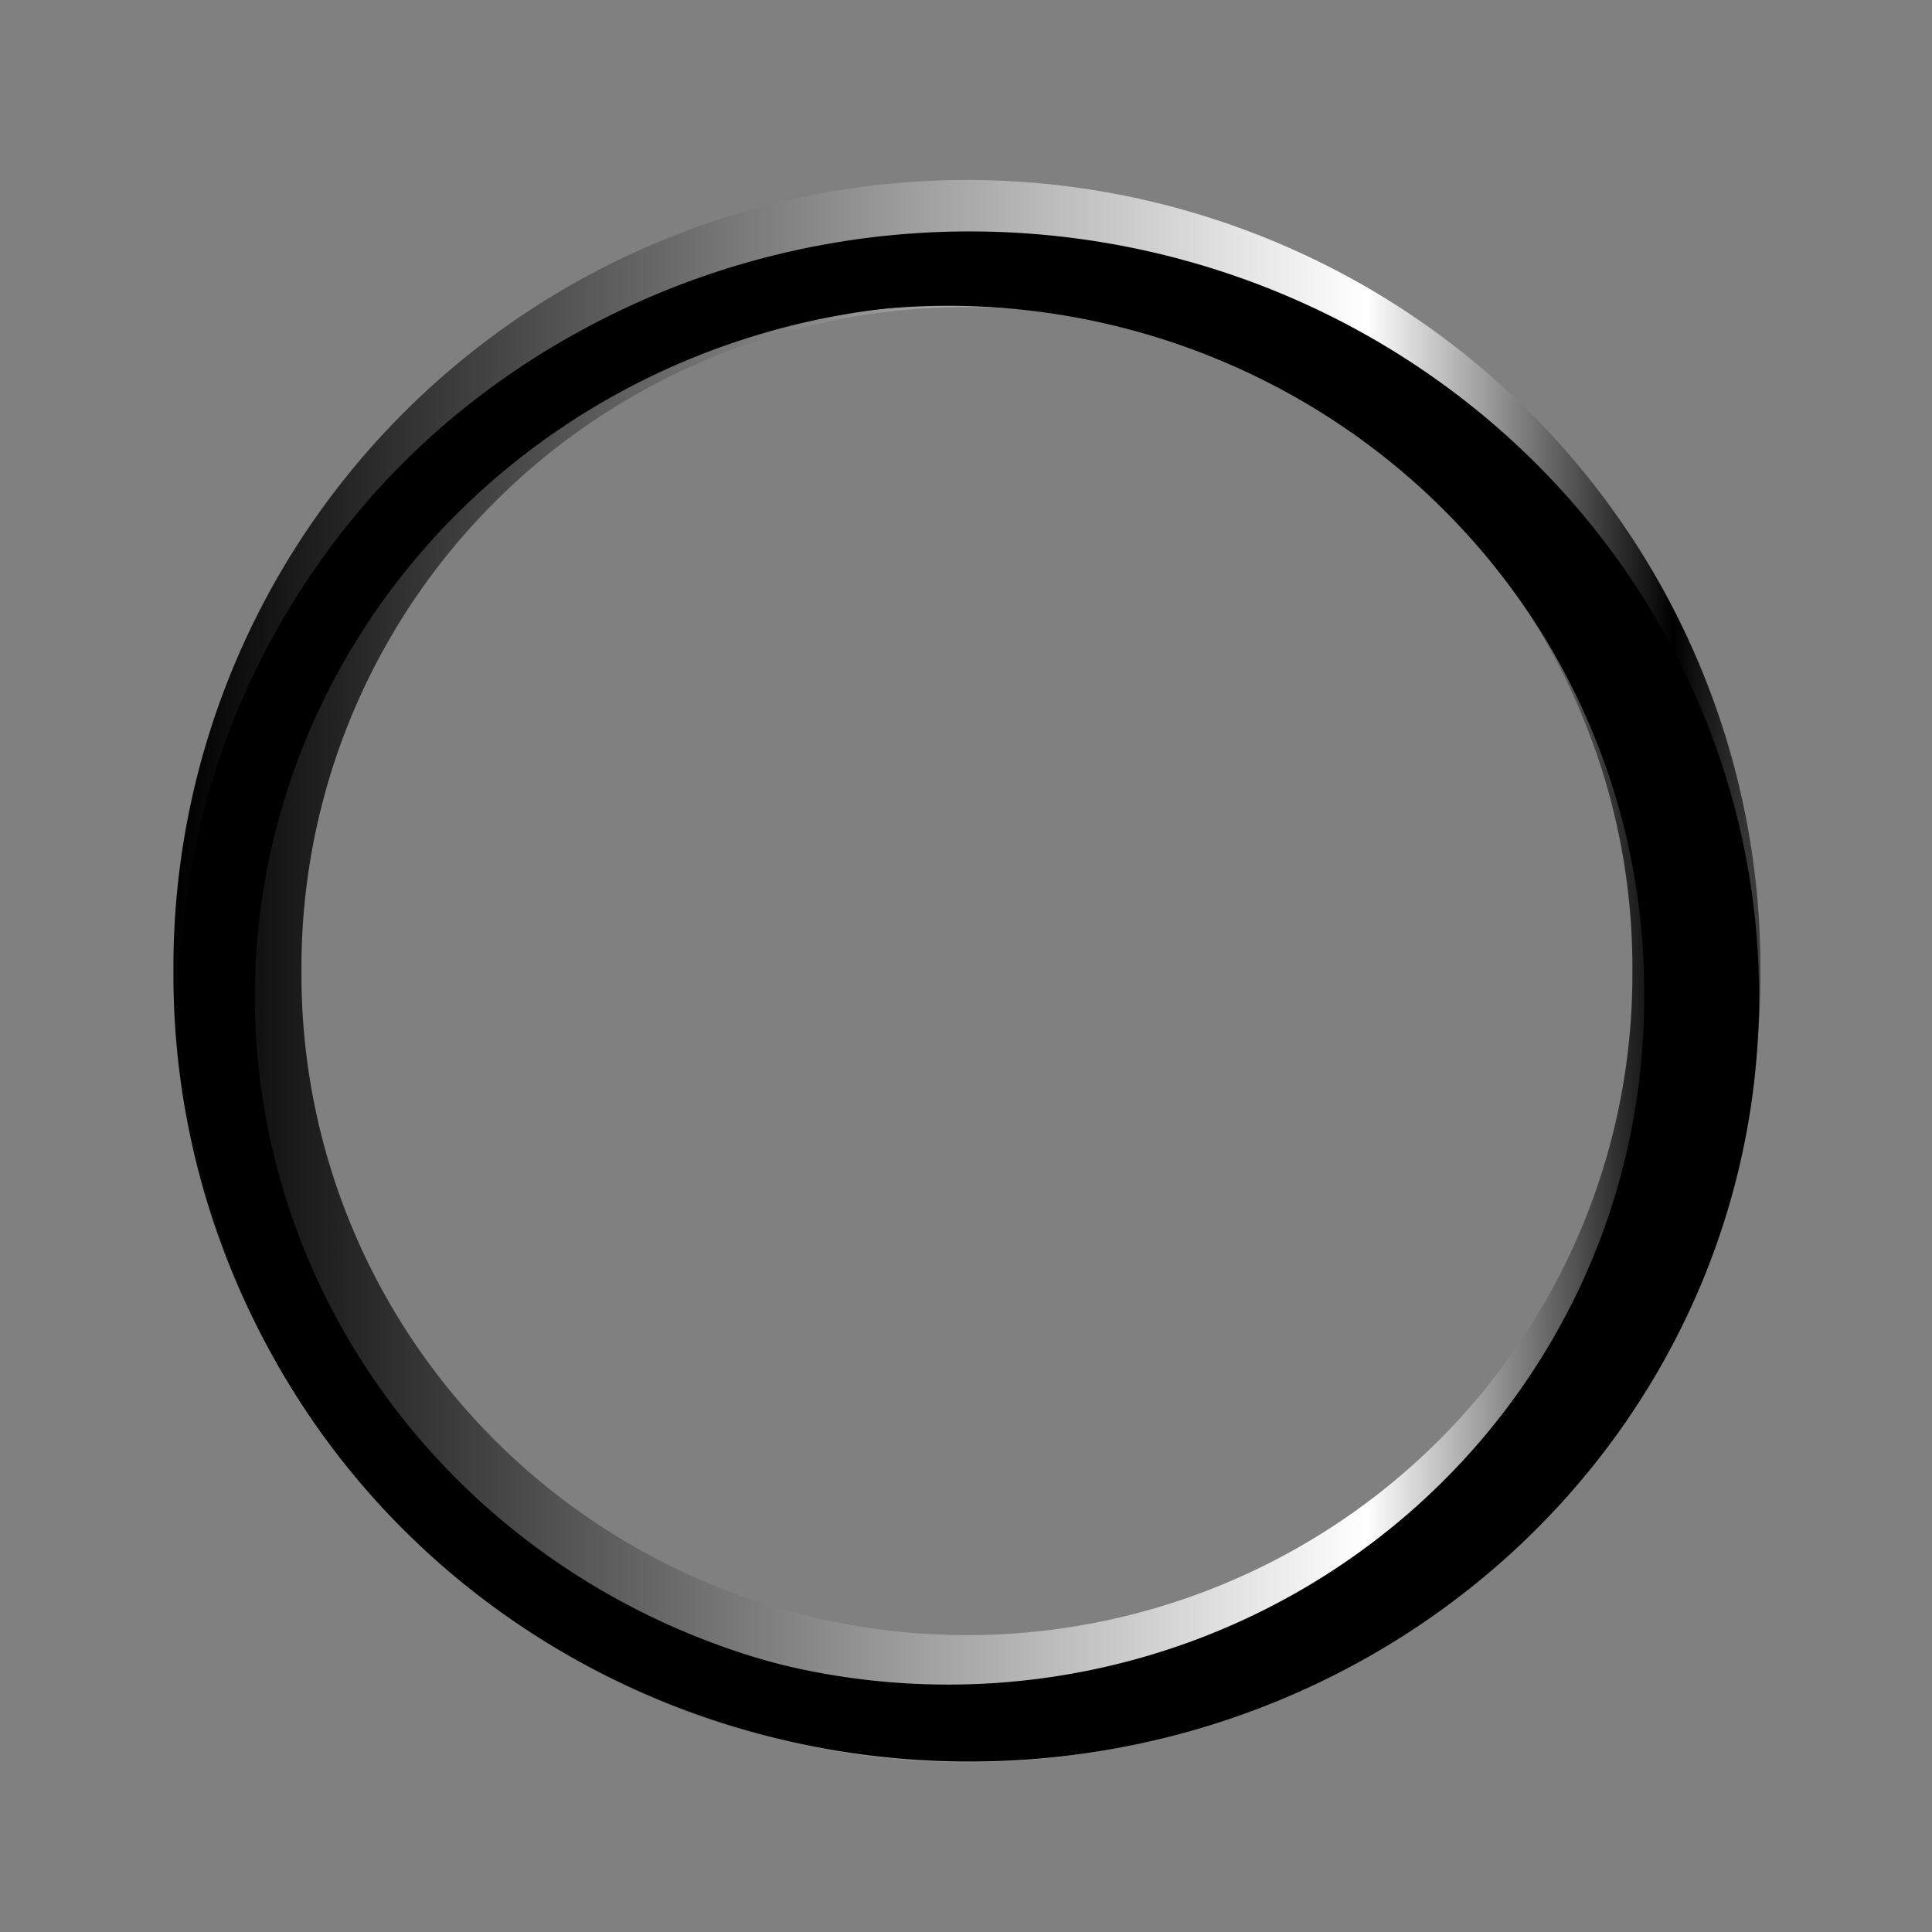 <?xml version="1.0" encoding="UTF-8" standalone="no"?>
<!-- Created with Inkscape (http://www.inkscape.org/) -->
<svg
   xmlns:dc="http://purl.org/dc/elements/1.1/"
   xmlns:cc="http://web.resource.org/cc/"
   xmlns:rdf="http://www.w3.org/1999/02/22-rdf-syntax-ns#"
   xmlns:svg="http://www.w3.org/2000/svg"
   xmlns="http://www.w3.org/2000/svg"
   xmlns:xlink="http://www.w3.org/1999/xlink"
   xmlns:sodipodi="http://sodipodi.sourceforge.net/DTD/sodipodi-0.dtd"
   xmlns:inkscape="http://www.inkscape.org/namespaces/inkscape"
   width="100"
   height="100"
   id="svg2"
   sodipodi:version="0.32"
   inkscape:version="0.45"
   version="1.0"
   sodipodi:docbase="/home/faust/devel/Personal/Screenlets/Themes/Clock/plain"
   sodipodi:docname="clock-frame.svg"
   inkscape:output_extension="org.inkscape.output.svg.inkscape"
   sodipodi:modified="true">
  <rect width="100%" height="100%" fill="#808080" stroke="none"/>
  <defs
     id="defs4">
    <linearGradient
       id="linearGradient4127">
      <stop
         style="stop-color:#000000;stop-opacity:1;"
         offset="0"
         id="stop4129" />
      <stop
         id="stop4139"
         offset="0.752"
         style="stop-color:#ffffff;stop-opacity:1;" />
      <stop
         style="stop-color:#000000;stop-opacity:1;"
         offset="0.945"
         id="stop3157" />
      <stop
         id="stop4135"
         offset="1"
         style="stop-color:#3f3f3f;stop-opacity:1;" />
    </linearGradient>
    <linearGradient
       id="linearGradient2202">
      <stop
         style="stop-color:#cfd3d3;stop-opacity:1;"
         offset="0"
         id="stop2204" />
      <stop
         style="stop-color:#f7fcf9;stop-opacity:1;"
         offset="1"
         id="stop2206" />
    </linearGradient>
    <linearGradient
       inkscape:collect="always"
       xlink:href="#linearGradient4127"
       id="linearGradient7064"
       x1="13.195"
       y1="53.922"
       x2="93.177"
       y2="53.922"
       gradientUnits="userSpaceOnUse" />
  </defs>
  <sodipodi:namedview
     id="base"
     pagecolor="#ffffff"
     bordercolor="#666666"
     borderopacity="1.0"
     inkscape:pageopacity="0.0"
     inkscape:pageshadow="2"
     inkscape:zoom="4.08"
     inkscape:cx="74.817671"
     inkscape:cy="48.205321"
     inkscape:document-units="px"
     inkscape:current-layer="layer1"
     showguides="true"
     inkscape:guide-bbox="true"
     inkscape:window-width="1266"
     inkscape:window-height="745"
     inkscape:window-x="7"
     inkscape:window-y="48">
    <sodipodi:guide
       orientation="horizontal"
       position="50"
       id="guide1307" />
    <sodipodi:guide
       orientation="vertical"
       position="50"
       id="guide1309" />
    <sodipodi:guide
       orientation="horizontal"
       position="100"
       id="guide1311" />
    <sodipodi:guide
       orientation="vertical"
       position="0"
       id="guide1313" />
    <sodipodi:guide
       orientation="vertical"
       position="100"
       id="guide1315" />
    <sodipodi:guide
       orientation="horizontal"
       position="0"
       id="guide1317" />
    <sodipodi:guide
       orientation="horizontal"
       position="90.06"
       id="guide1319" />
    <sodipodi:guide
       orientation="vertical"
       position="10.04"
       id="guide1321" />
    <sodipodi:guide
       orientation="vertical"
       position="90.06"
       id="guide1323" />
    <sodipodi:guide
       orientation="horizontal"
       position="10.04"
       id="guide1325" />
  </sodipodi:namedview>
  <g
     inkscape:label="Ebene 1"
     inkscape:groupmode="layer"
     id="layer1">
    <path
       sodipodi:type="arc"
       style="opacity:1;fill:#000000;fill-opacity:0;stroke:url(#linearGradient7064);stroke-width:6.453;stroke-linejoin:miter;stroke-miterlimit:4;stroke-dasharray:none;stroke-opacity:1;"
       id="path2185"
       sodipodi:cx="53.186275"
       sodipodi:cy="53.92157"
       sodipodi:rx="36.764706"
       sodipodi:ry="36.764706"
       d="M 89.951 53.922 A 36.765 36.765 0 1 1  16.422,53.922 A 36.765 36.765 0 1 1  89.951 53.922 z"
       transform="matrix(1.027,0,0,1.019,-4.575,-4.684)" />
    <path
       sodipodi:type="arc"
       style="opacity:0;fill:#000000;fill-opacity:1;stroke:#ffffff;stroke-width:0;stroke-linejoin:miter;stroke-miterlimit:4;stroke-dasharray:none;stroke-opacity:1"
       id="path2181"
       sodipodi:cx="53.799019"
       sodipodi:cy="52.32843"
       sodipodi:rx="38.60294"
       sodipodi:ry="38.60294"
       d="M 92.402 52.328 A 38.603 38.603 0 1 1  15.196,52.328 A 38.603 38.603 0 1 1  92.402 52.328 z"
       transform="matrix(1.013,0,0,1.013,-5.34,-3.955)" />
    <path
       sodipodi:type="arc"
       style="opacity:1;fill:#0000ff;fill-opacity:0;stroke:#000000;stroke-width:3.5;stroke-linejoin:miter;stroke-miterlimit:4;stroke-dasharray:none;stroke-opacity:1"
       id="path3156"
       sodipodi:cx="19.362745"
       sodipodi:cy="33.333332"
       sodipodi:rx="35.294117"
       sodipodi:ry="35.294117"
       d="M 54.657 33.333 A 35.294 35.294 0 1 1  -15.931,33.333 A 35.294 35.294 0 1 1  54.657 33.333 z"
       transform="matrix(1.103,0,0,1.069,28.833,15.946)" />
    <path
       sodipodi:type="arc"
       style="opacity:1;fill:#000000;fill-opacity:0;stroke:#000000;stroke-width:2.229;stroke-linejoin:miter;stroke-miterlimit:4;stroke-dasharray:none;stroke-opacity:1"
       id="path2179"
       sodipodi:cx="38.970589"
       sodipodi:cy="34.803921"
       sodipodi:rx="23.774509"
       sodipodi:ry="23.774509"
       d="M 62.745 34.804 A 23.775 23.775 0 1 1  15.196,34.804 A 23.775 23.775 0 1 1  62.745 34.804 z"
       transform="matrix(1.59,0,0,1.564,-12.895,-2.922)" />
  </g>
</svg>
